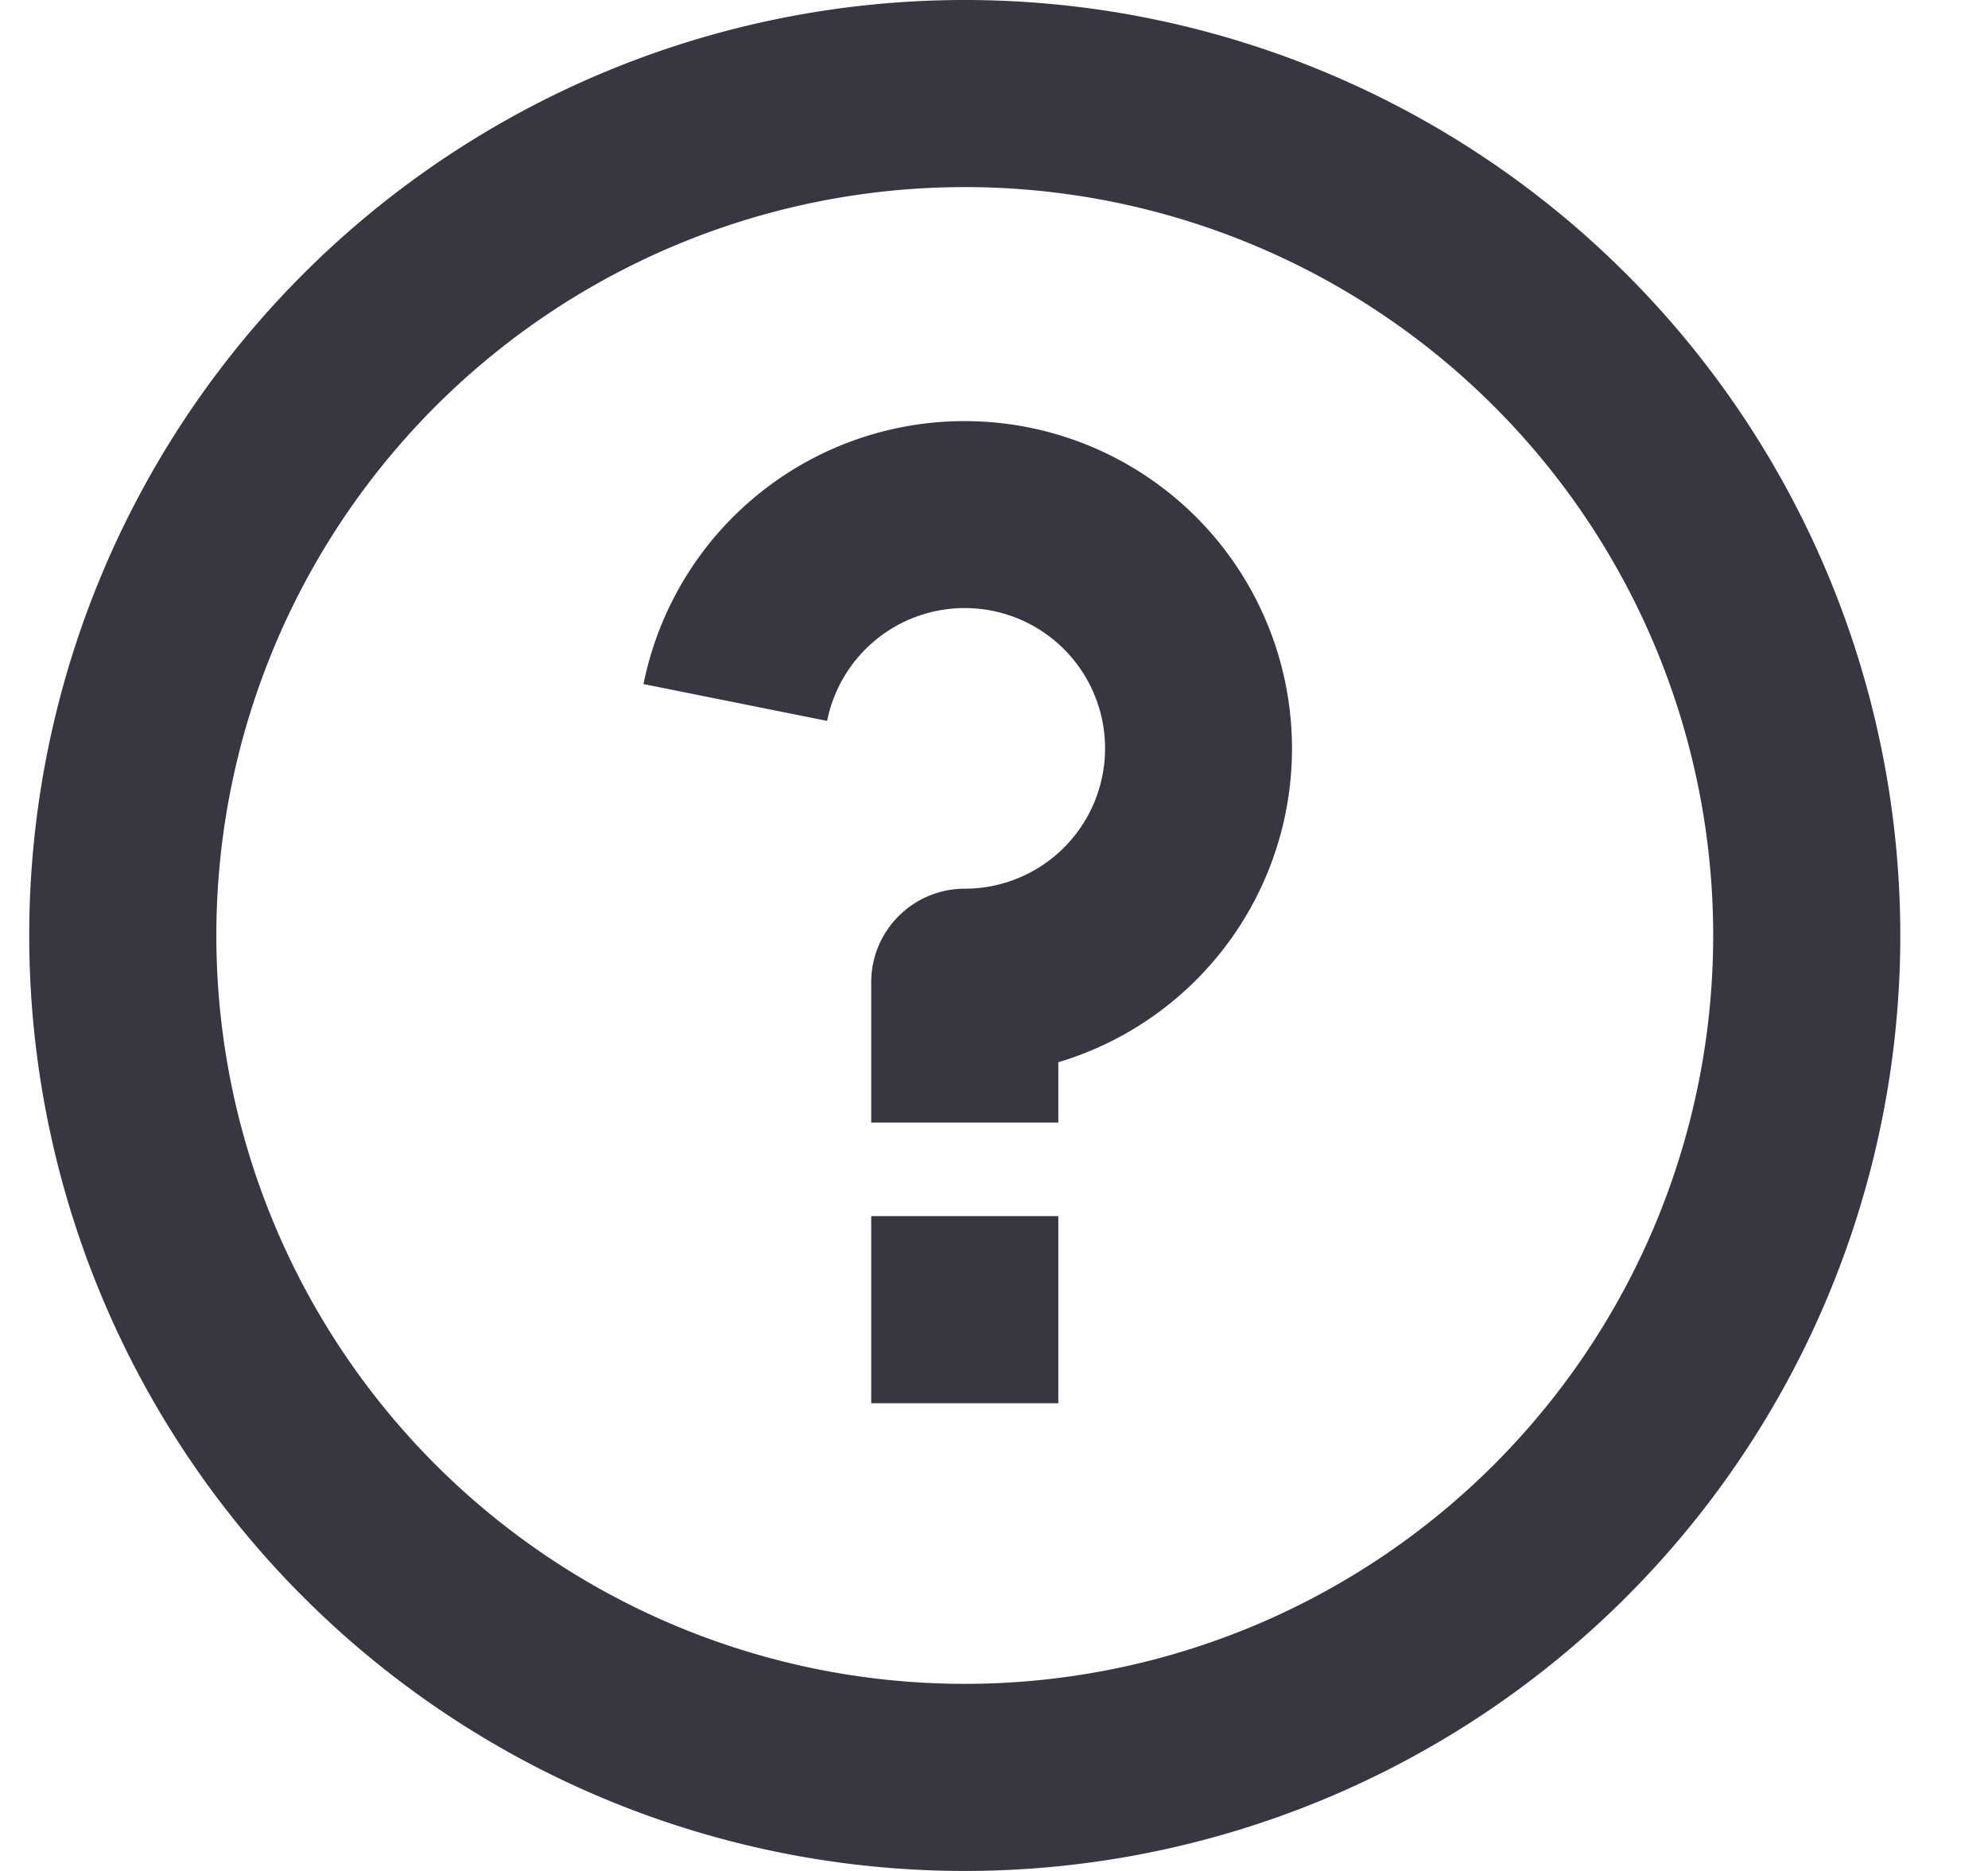 <svg width="17" height="16" fill="none" xmlns="http://www.w3.org/2000/svg">
  <path d="M8.25 16a8 8 0 1 1 0-16 8 8 0 0 1 0 16Zm0-1.6a6.4 6.4 0 1 0 0-12.8 6.4 6.4 0 0 0 0 12.8Zm-.8-4h1.6V12h-1.6v-1.6Zm1.6-1.316V9.6h-1.6V8.4a.8.8 0 0 1 .8-.8 1.2 1.2 0 1 0-1.177-1.435l-1.57-.315A2.8 2.8 0 1 1 9.05 9.084Z" fill="#363740"/>
</svg>

